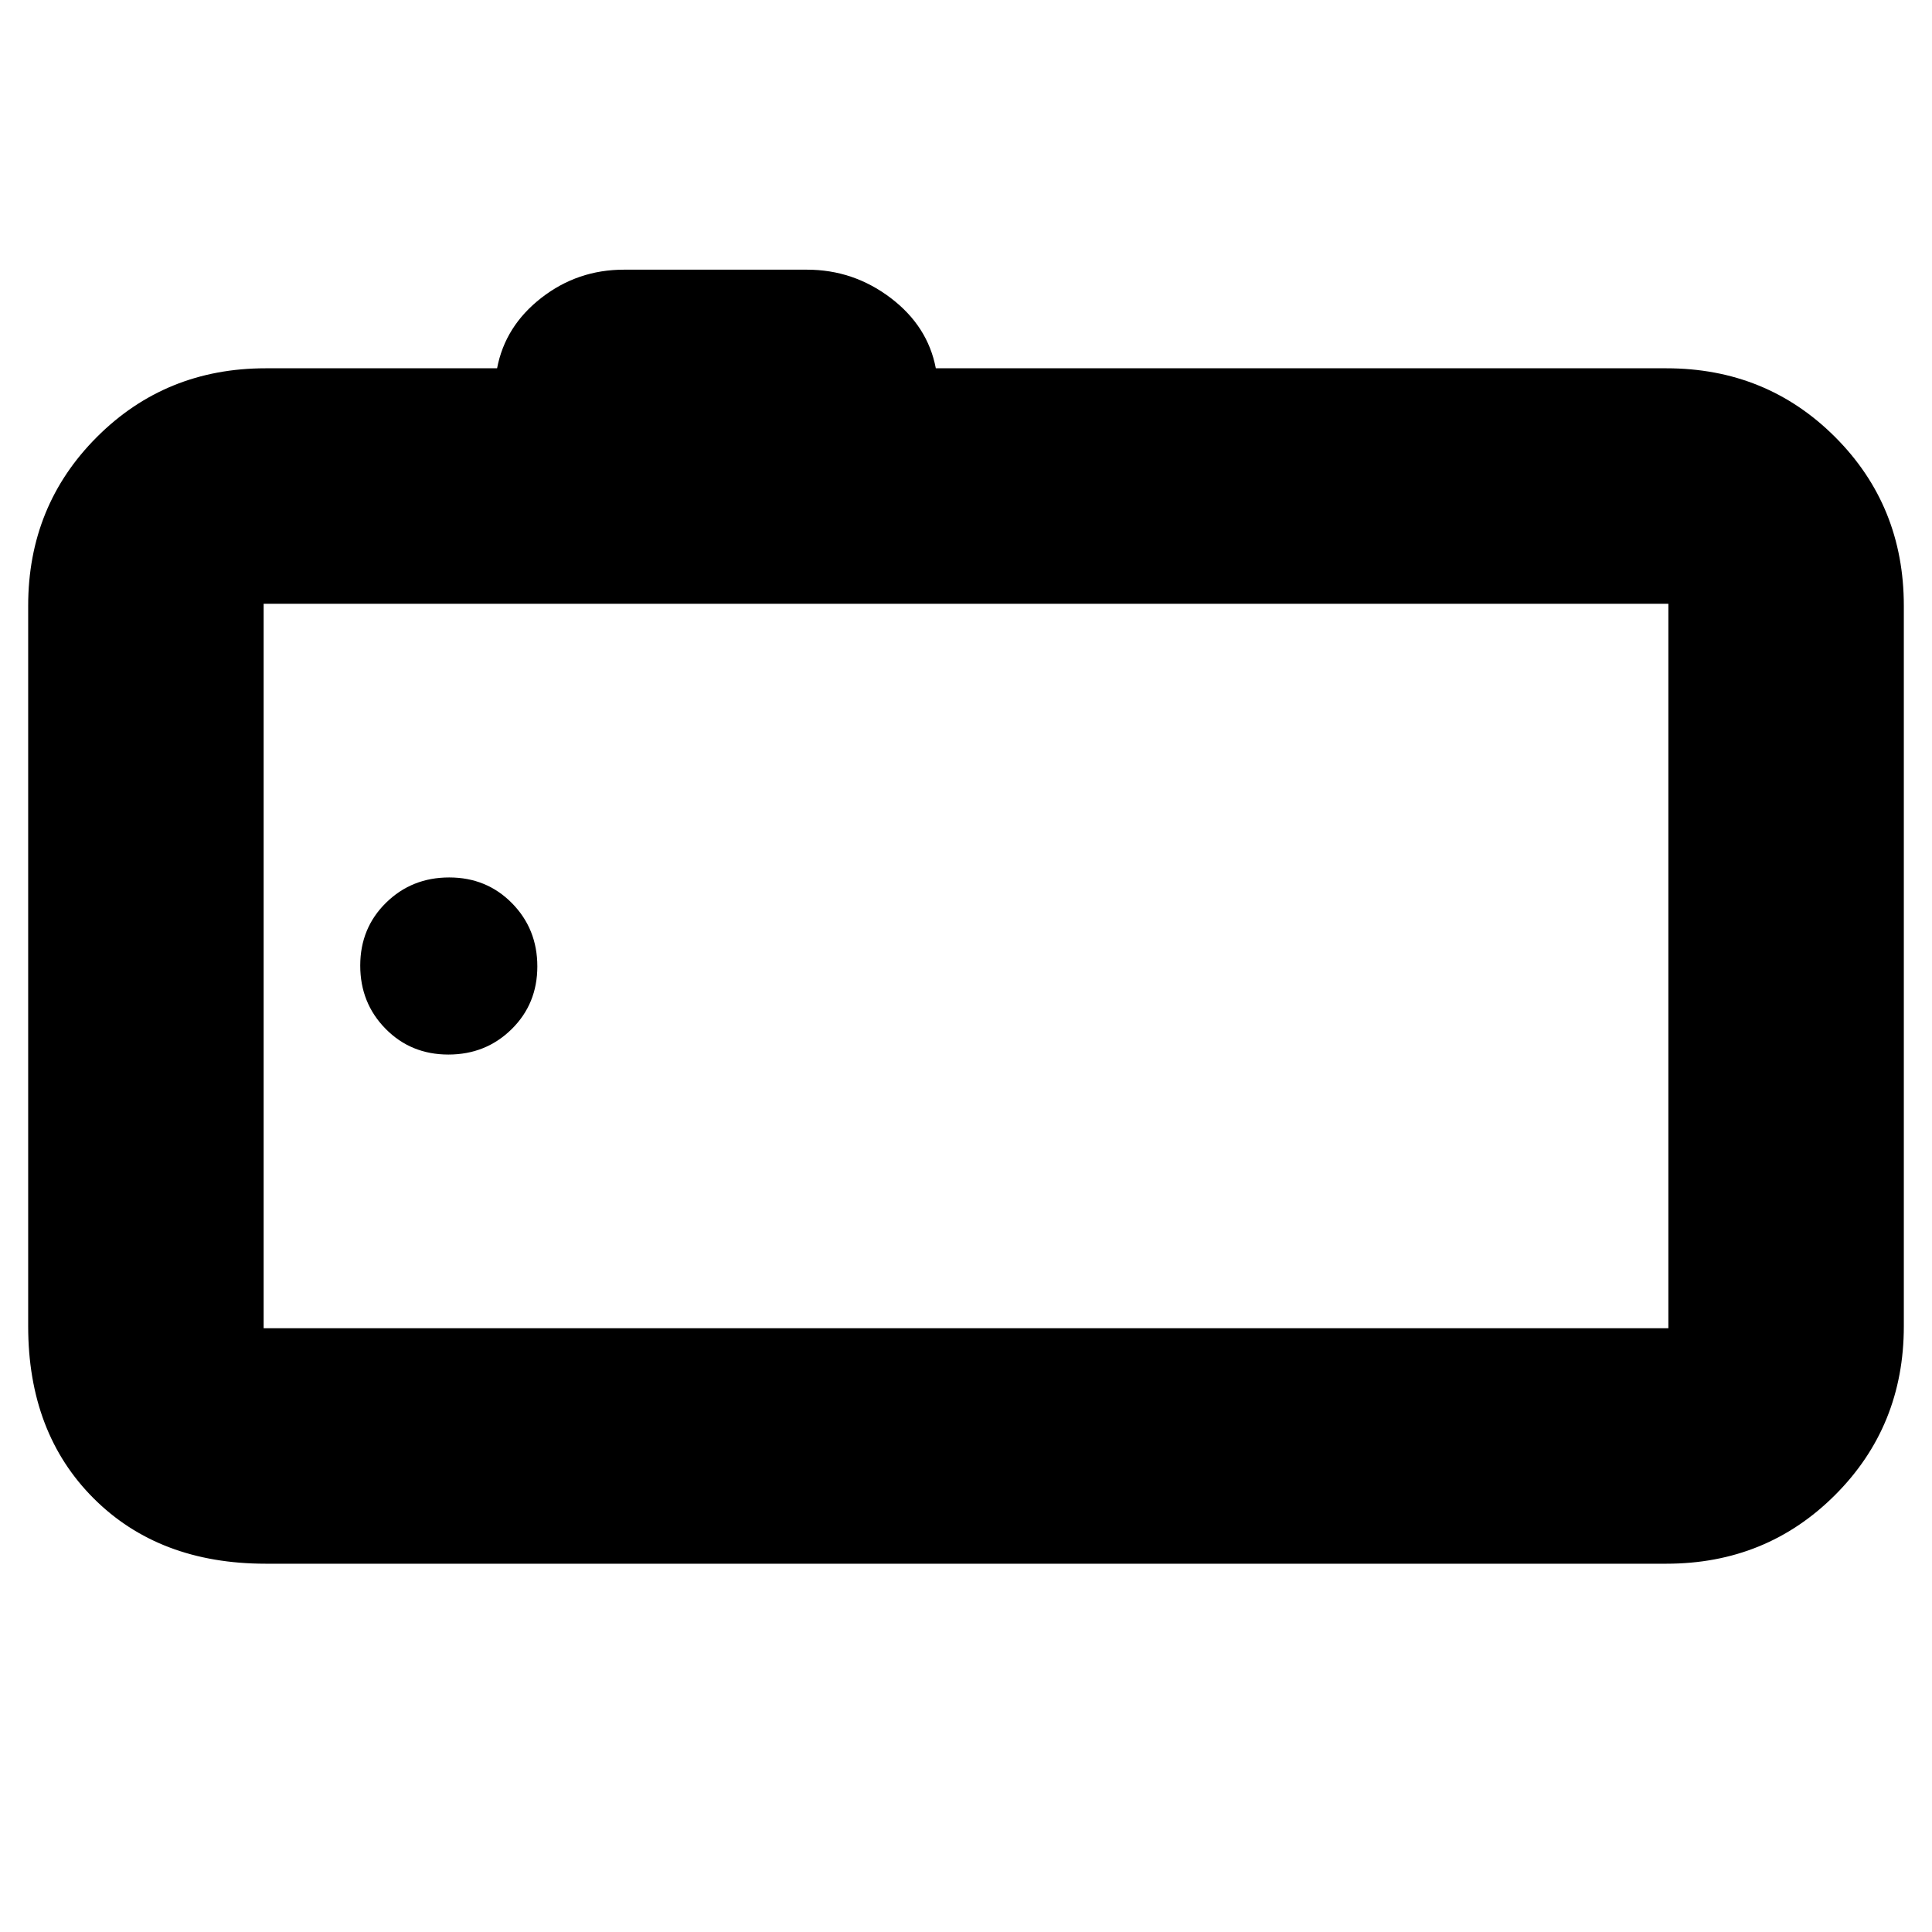 <svg xmlns="http://www.w3.org/2000/svg" height="20" viewBox="0 -960 960 960" width="20"><path d="M132-183q-53 0-85.5-32.5T14-301v-358q0-49.7 34.15-83.85Q82.3-777 132-777h115q4-21 22-35t41-14h91q23 0 41.5 14t22.5 35h363q49.7 0 83.85 34.15Q946-708.7 946-659v358q0 49.7-34.15 83.85Q877.7-183 828-183H132Zm697-117v-360H131v360h698ZM131-660v360-360Zm91.79 224q18.61 0 31.41-12.59t12.8-31.2q0-18.61-12.59-31.41t-31.2-12.8q-18.61 0-31.41 12.59t-12.8 31.2q0 18.61 12.59 31.41t31.2 12.8Z"/></svg>